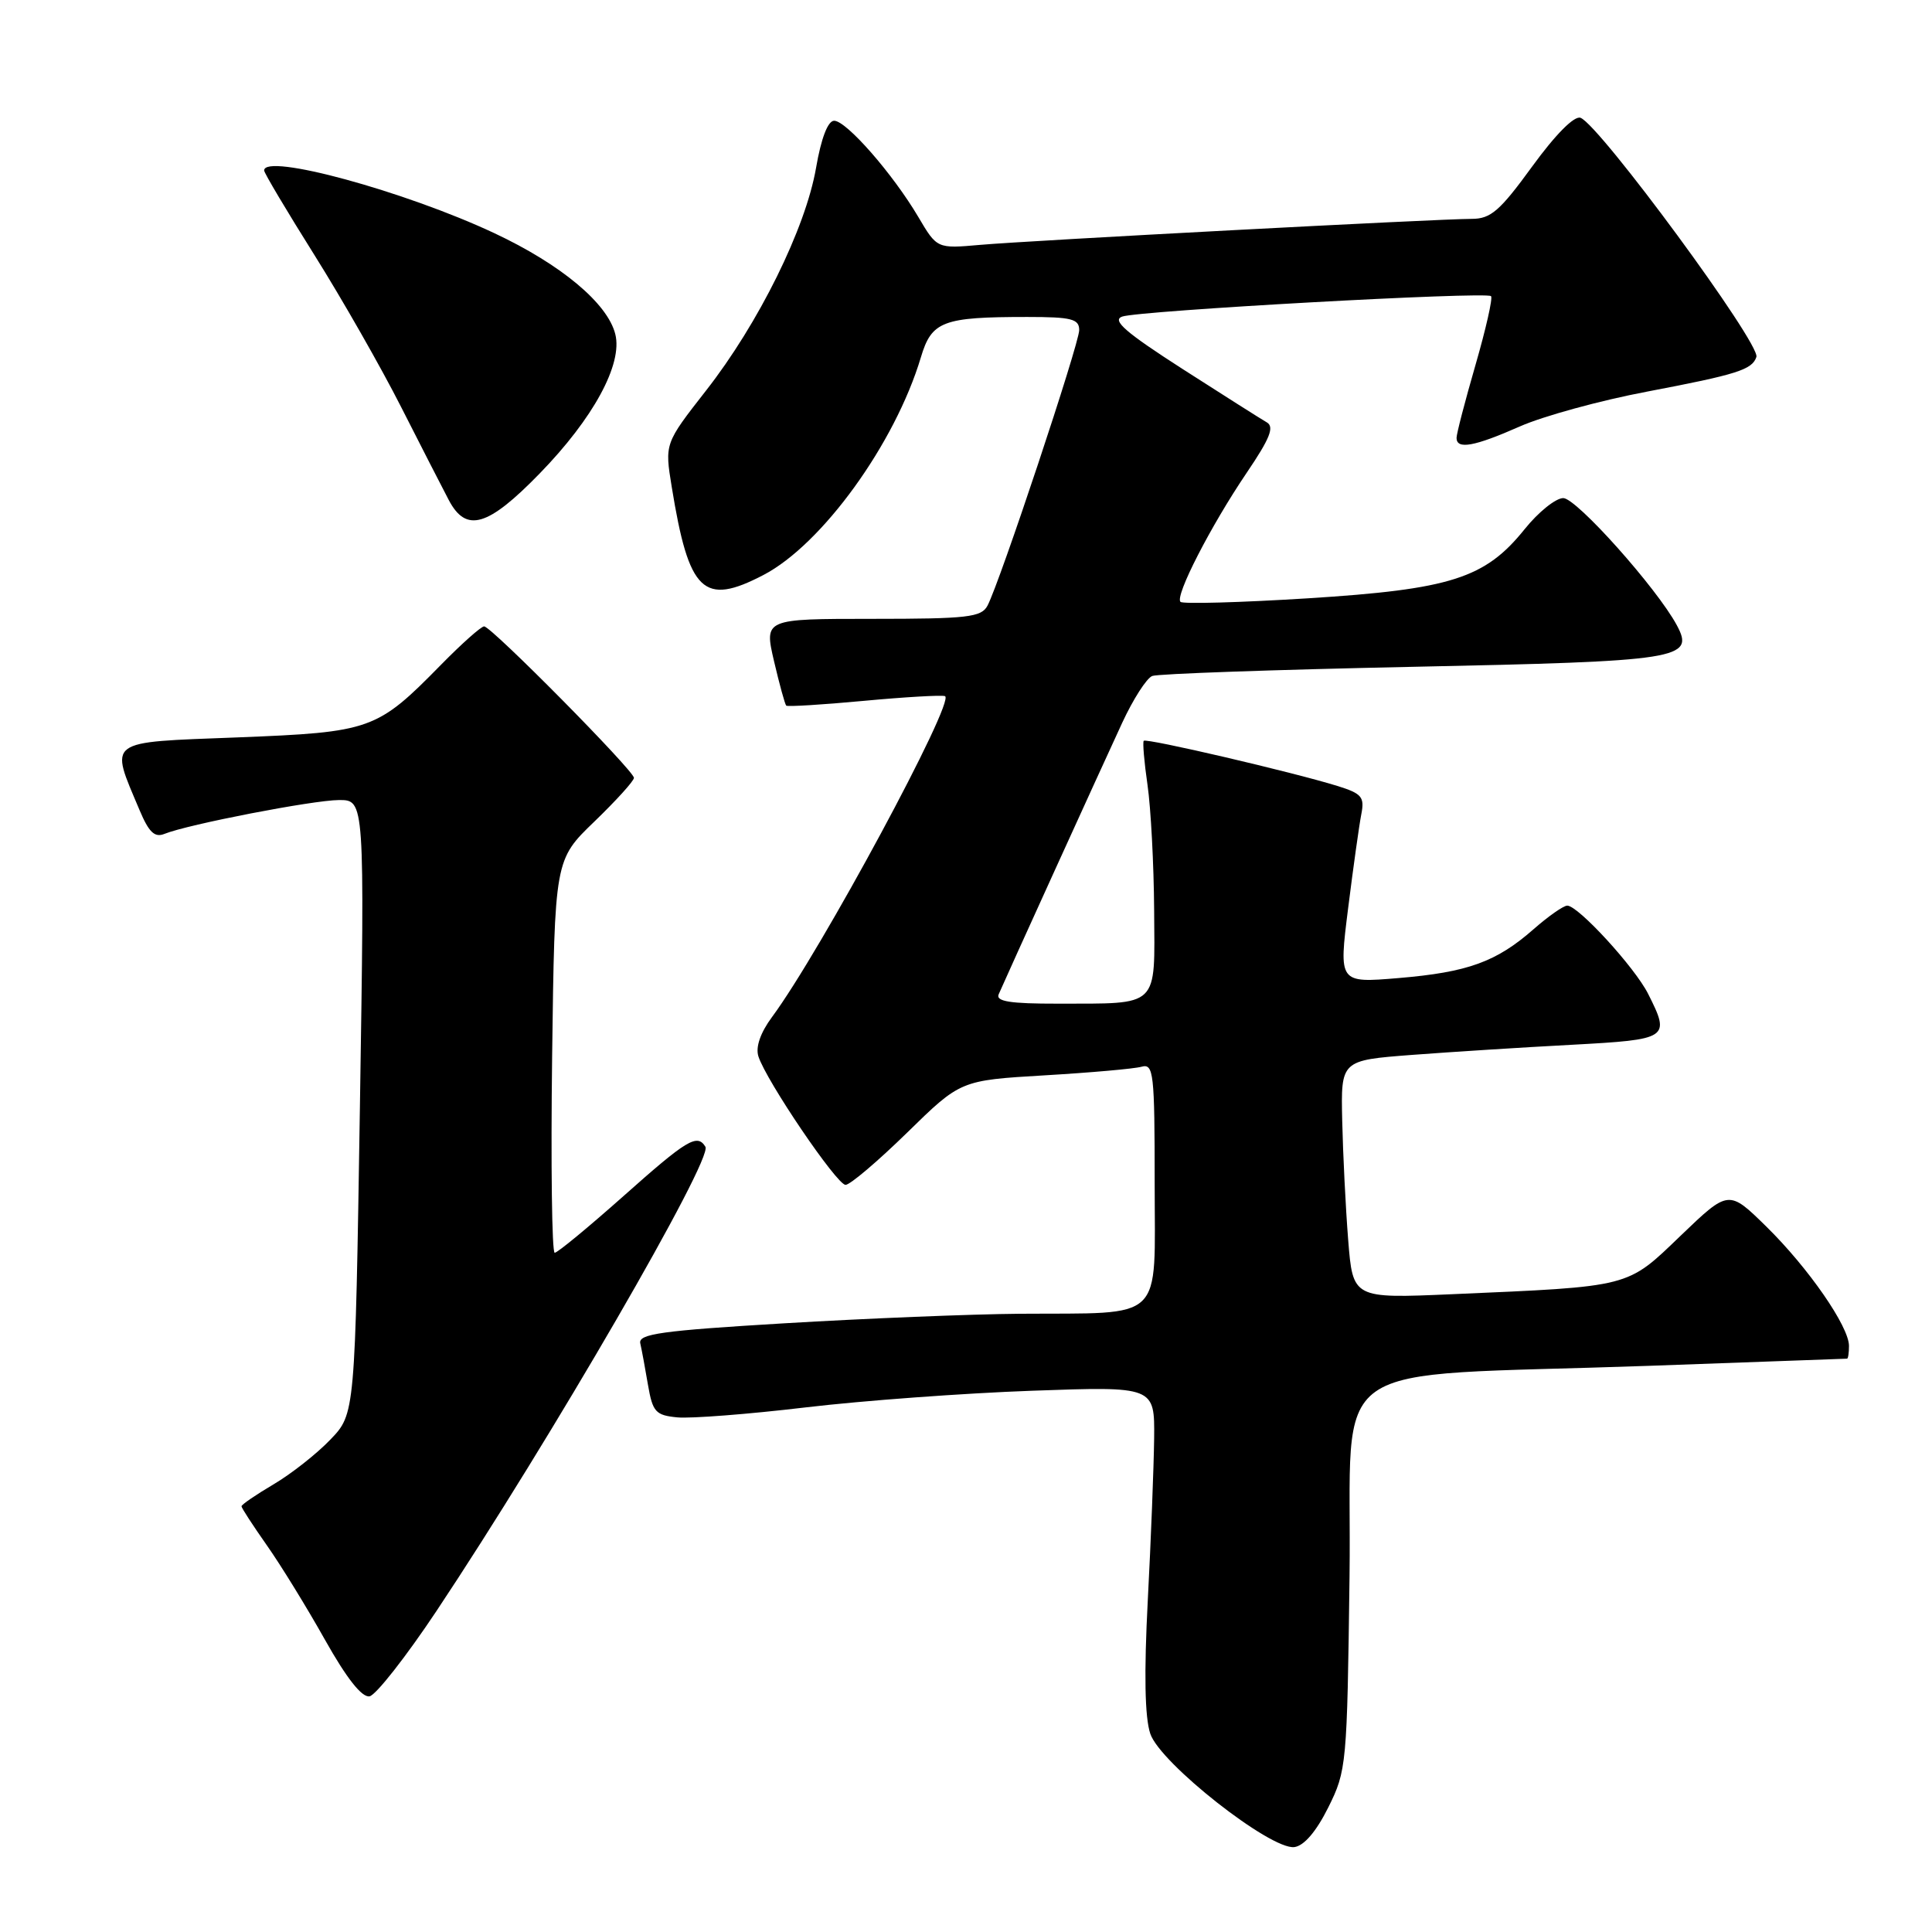<?xml version="1.0" encoding="UTF-8" standalone="no"?>
<!DOCTYPE svg PUBLIC "-//W3C//DTD SVG 1.1//EN" "http://www.w3.org/Graphics/SVG/1.1/DTD/svg11.dtd" >
<svg xmlns="http://www.w3.org/2000/svg" xmlns:xlink="http://www.w3.org/1999/xlink" version="1.1" viewBox="0 0 256 256">
 <g >
 <path fill="currentColor"
d=" M 176.00 239.50 C 178.43 234.62 178.50 233.88 178.82 208.88 C 179.20 179.20 174.45 182.54 218.47 180.98 C 232.78 180.47 244.61 180.04 244.75 180.03 C 244.89 180.01 245.00 179.25 245.00 178.34 C 245.00 175.77 239.64 168.03 234.08 162.56 C 229.06 157.63 229.06 157.63 222.71 163.72 C 215.50 170.65 216.27 170.45 192.38 171.49 C 179.26 172.06 179.26 172.06 178.64 164.28 C 178.30 160.00 177.95 152.90 177.85 148.50 C 177.67 140.50 177.67 140.50 187.09 139.78 C 192.26 139.39 201.79 138.78 208.25 138.44 C 221.15 137.74 221.36 137.60 218.39 131.70 C 216.63 128.19 209.12 120.00 207.67 120.00 C 207.17 120.00 205.16 121.41 203.20 123.13 C 198.27 127.46 194.48 128.83 185.30 129.60 C 177.39 130.26 177.39 130.26 178.63 120.38 C 179.31 114.94 180.10 109.33 180.38 107.89 C 180.83 105.60 180.45 105.15 177.20 104.14 C 171.30 102.31 151.88 97.78 151.55 98.16 C 151.39 98.35 151.61 100.97 152.05 104.00 C 152.49 107.03 152.89 114.51 152.93 120.63 C 153.01 133.66 153.74 132.96 140.14 132.99 C 133.83 133.00 131.92 132.69 132.33 131.75 C 133.20 129.72 145.82 101.99 148.69 95.79 C 150.14 92.66 151.93 89.86 152.68 89.57 C 153.43 89.28 168.89 88.74 187.05 88.36 C 222.71 87.62 224.59 87.33 222.19 82.85 C 219.55 77.94 208.89 66.00 207.14 66.00 C 206.15 66.00 203.84 67.85 202.02 70.12 C 196.78 76.64 192.23 78.09 173.30 79.28 C 164.32 79.84 156.72 80.05 156.42 79.75 C 155.65 78.99 160.43 69.68 165.21 62.62 C 168.28 58.09 168.89 56.56 167.85 55.96 C 167.11 55.54 162.09 52.35 156.69 48.89 C 149.14 44.04 147.30 42.44 148.69 41.95 C 150.92 41.16 196.94 38.61 197.57 39.24 C 197.82 39.49 196.89 43.59 195.51 48.36 C 194.13 53.13 193.00 57.47 193.00 58.02 C 193.00 59.60 195.36 59.17 201.38 56.51 C 204.47 55.14 212.06 53.06 218.25 51.89 C 230.18 49.62 232.17 48.99 232.73 47.30 C 233.31 45.58 211.99 16.59 209.43 15.61 C 208.61 15.30 206.13 17.79 203.03 22.05 C 198.74 27.95 197.53 29.00 195.02 29.00 C 190.61 29.00 136.39 31.87 129.83 32.45 C 124.16 32.95 124.16 32.95 121.67 28.73 C 118.30 23.03 112.15 16.00 110.53 16.00 C 109.70 16.00 108.81 18.30 108.13 22.25 C 106.74 30.27 100.51 42.87 93.54 51.77 C 88.07 58.77 88.07 58.77 89.01 64.53 C 91.28 78.50 93.20 80.34 101.16 76.19 C 108.93 72.14 118.60 58.77 122.02 47.35 C 123.45 42.55 124.91 42.00 136.12 42.00 C 141.99 42.00 143.00 42.26 143.00 43.74 C 143.00 45.55 132.48 77.17 130.85 80.25 C 130.04 81.79 128.23 82.00 115.60 82.00 C 101.26 82.00 101.26 82.00 102.56 87.60 C 103.28 90.68 104.01 93.33 104.18 93.50 C 104.36 93.66 108.96 93.38 114.42 92.87 C 119.88 92.36 124.73 92.08 125.21 92.24 C 126.70 92.73 108.74 126.07 102.29 134.77 C 100.76 136.84 100.10 138.74 100.49 139.97 C 101.51 143.18 110.88 157.00 112.04 157.00 C 112.64 157.00 116.31 153.88 120.20 150.08 C 127.28 143.15 127.28 143.15 138.39 142.49 C 144.50 142.13 150.29 141.62 151.25 141.35 C 152.86 140.90 153.00 142.11 153.00 156.81 C 153.00 175.43 154.54 173.94 135.12 174.08 C 128.73 174.13 114.72 174.70 104.00 175.34 C 87.60 176.32 84.55 176.75 84.84 178.00 C 85.03 178.83 85.49 181.30 85.86 183.50 C 86.48 187.10 86.87 187.53 89.75 187.81 C 91.52 187.98 99.16 187.39 106.73 186.49 C 114.30 185.59 127.81 184.60 136.75 184.28 C 153.00 183.70 153.00 183.70 152.93 190.60 C 152.88 194.40 152.51 204.03 152.09 212.00 C 151.58 221.74 151.69 227.56 152.42 229.73 C 153.72 233.63 168.35 245.13 171.50 244.75 C 172.78 244.59 174.40 242.71 176.00 239.50 Z  M 57.82 213.49 C 72.97 190.73 94.48 153.59 93.47 151.95 C 92.38 150.18 91.04 150.99 82.60 158.50 C 77.96 162.62 73.87 166.00 73.50 166.00 C 73.13 166.00 72.98 154.28 73.16 139.96 C 73.50 113.93 73.50 113.93 78.75 108.87 C 81.64 106.08 84.00 103.48 84.00 103.07 C 84.00 102.12 65.10 83.00 64.15 83.00 C 63.75 83.00 61.19 85.28 58.46 88.06 C 49.93 96.75 49.21 97.01 31.46 97.71 C 13.87 98.39 14.52 97.91 18.49 107.34 C 19.73 110.29 20.49 111.02 21.80 110.49 C 24.92 109.23 41.46 106.03 44.91 106.01 C 48.32 106.00 48.32 106.00 47.69 146.68 C 47.05 187.35 47.05 187.35 43.77 190.76 C 41.97 192.64 38.59 195.30 36.25 196.68 C 33.91 198.06 32.00 199.37 32.00 199.59 C 32.00 199.81 33.51 202.13 35.35 204.75 C 37.19 207.36 40.66 213.00 43.06 217.28 C 45.93 222.39 47.96 224.96 48.97 224.77 C 49.81 224.61 53.79 219.54 57.82 213.49 Z  M 71.50 62.75 C 78.62 55.44 82.53 48.25 81.53 44.28 C 80.51 40.19 74.34 35.04 65.49 30.89 C 53.64 25.33 35.00 20.25 35.00 22.59 C 35.00 22.92 38.00 27.96 41.66 33.79 C 45.32 39.62 50.50 48.70 53.16 53.95 C 55.83 59.20 58.66 64.74 59.46 66.25 C 61.77 70.64 64.63 69.81 71.50 62.75 Z "/>
</g>
</svg>